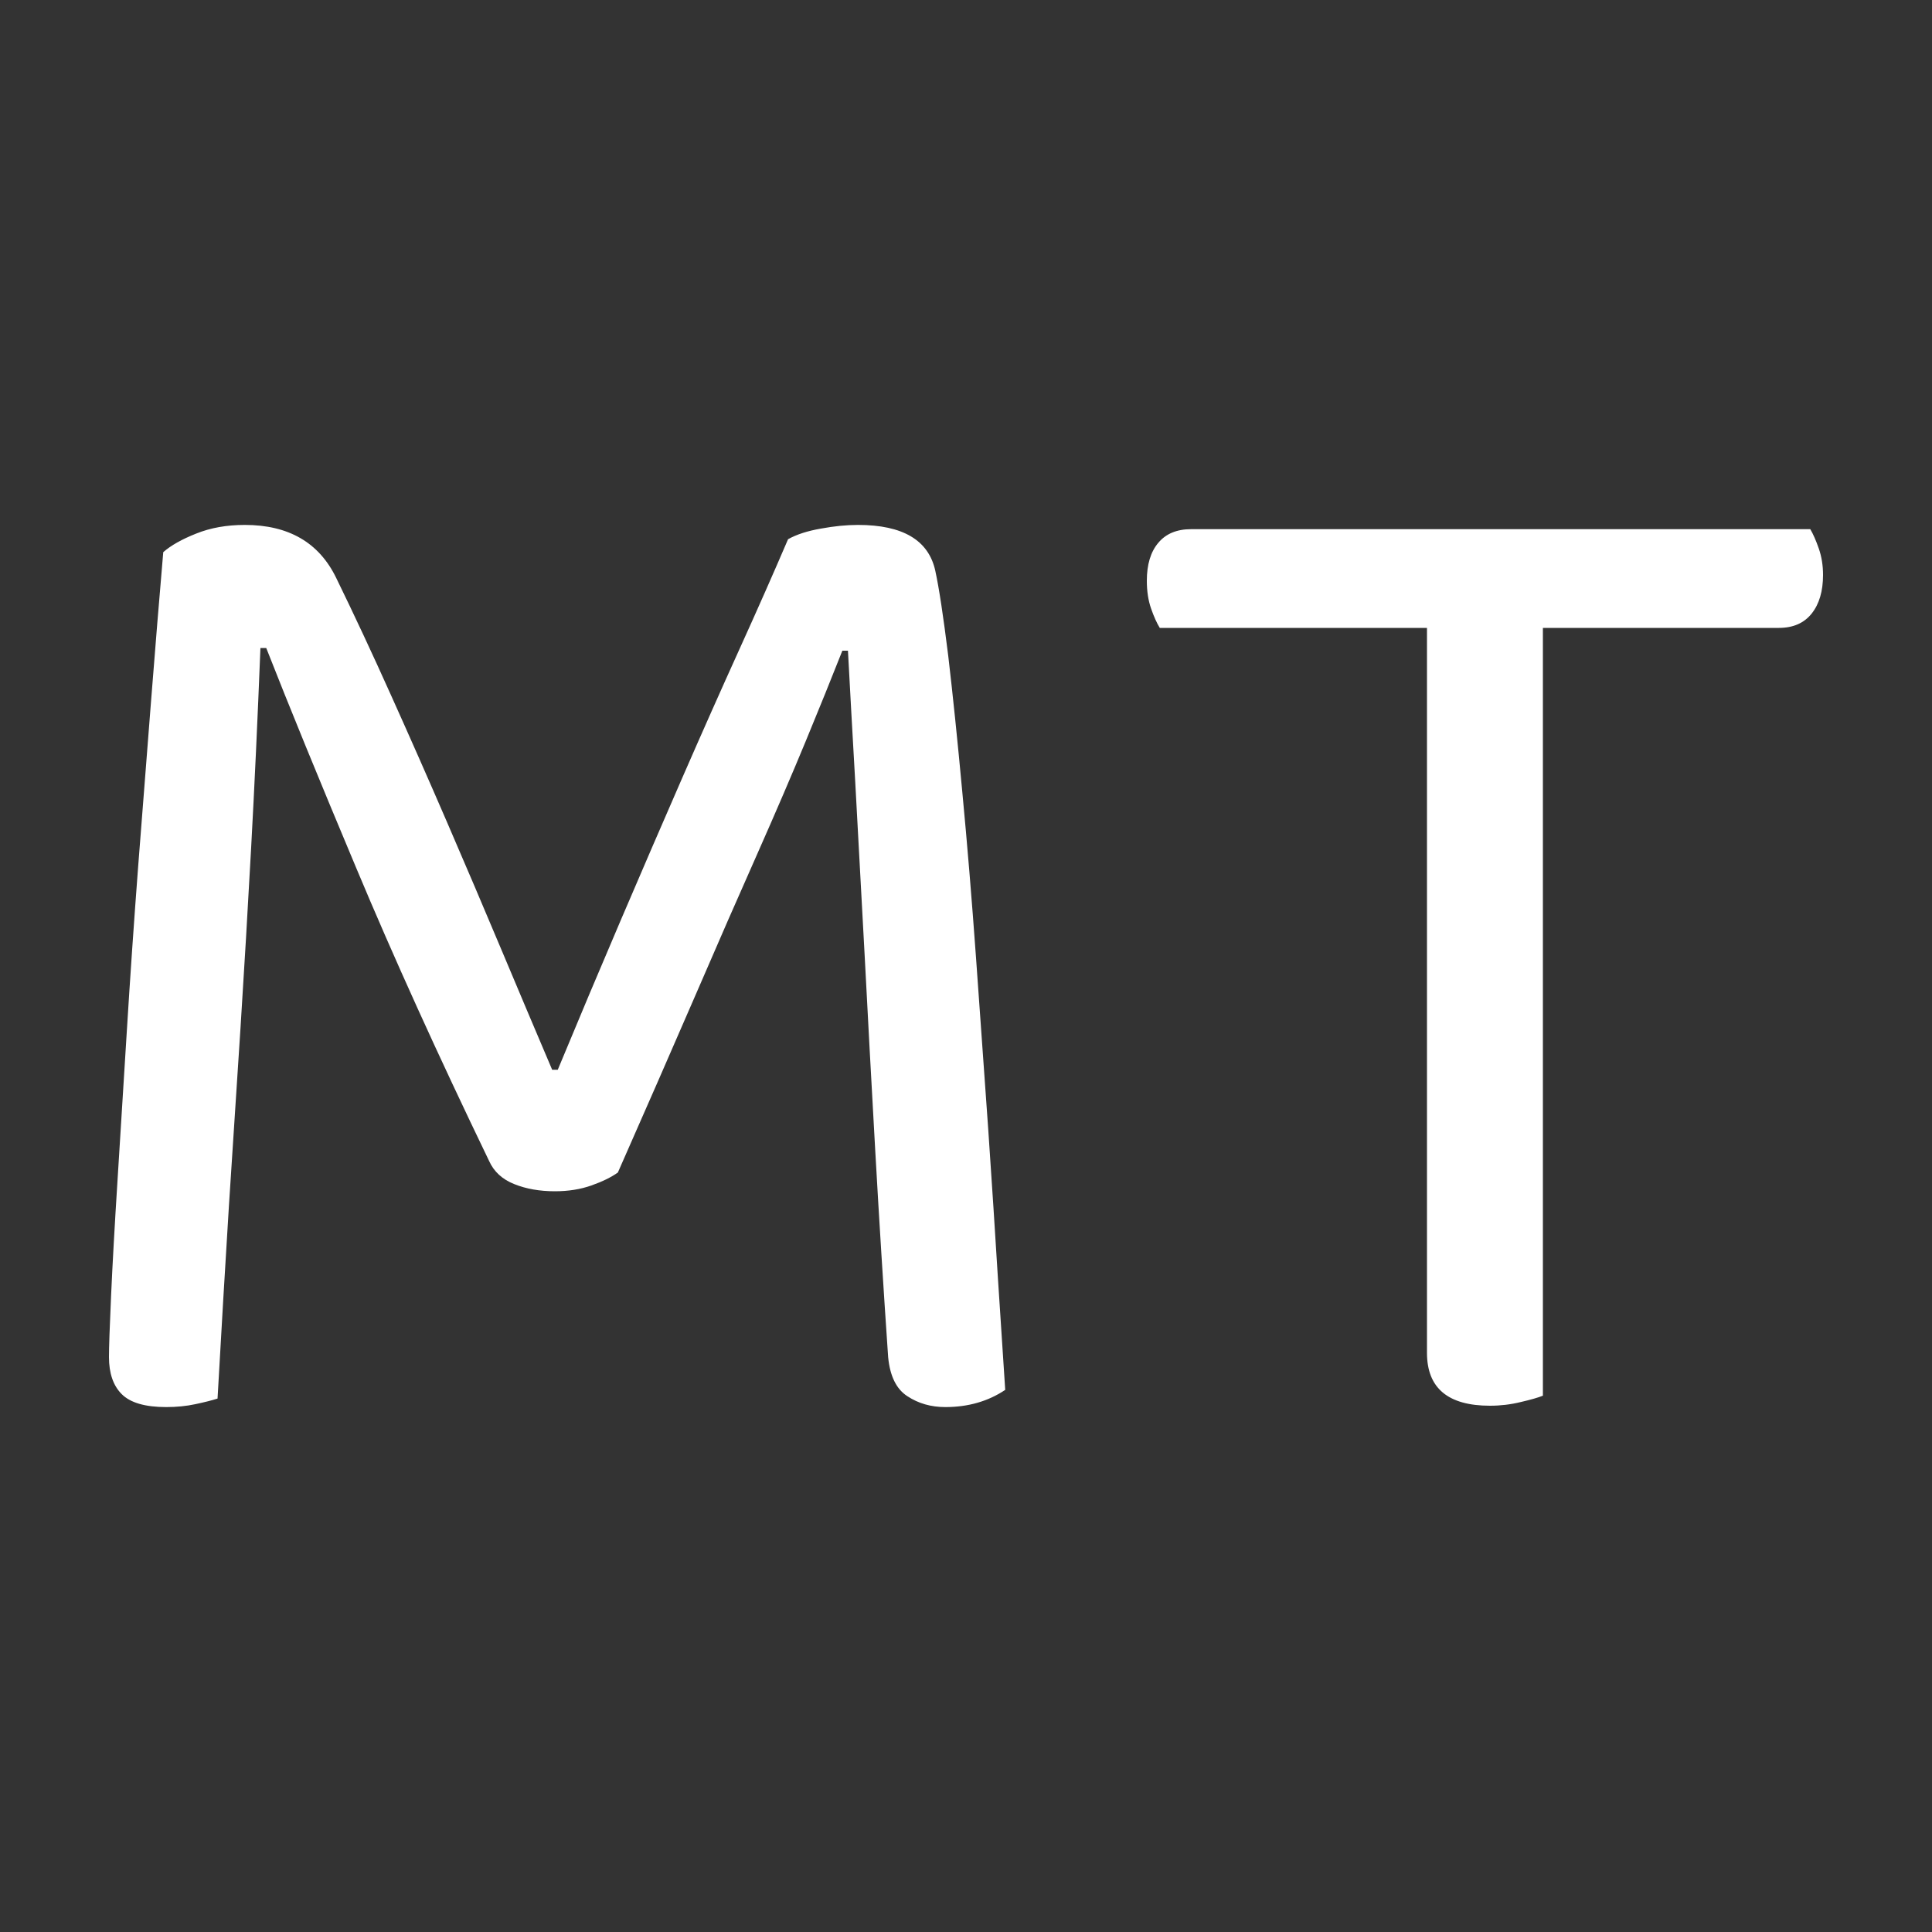 <svg xmlns="http://www.w3.org/2000/svg" width="256" height="256" viewBox="0 0 100 100"><rect x="0" y="0" width="100" height="100" fill="#333333" stroke="none"/><path fill="#ffffff" d="M31.98 60.69L31.98 60.69Q31.46 61.06 30.61 61.36Q29.76 61.66 28.72 61.66L28.72 61.66Q27.54 61.66 26.62 61.29Q25.69 60.92 25.32 60.10L25.32 60.10Q21.32 51.81 18.44 44.93Q15.55 38.05 13.78 33.54L13.78 33.54L13.48 33.54Q13.26 39.09 13 43.86Q12.74 48.63 12.45 53.18Q12.15 57.73 11.85 62.40Q11.56 67.06 11.26 72.39L11.26 72.39Q10.82 72.53 10.11 72.68Q9.41 72.83 8.60 72.83L8.60 72.83Q6.97 72.83 6.30 72.16Q5.64 71.50 5.64 70.24L5.64 70.24Q5.64 69.50 5.75 67.06Q5.86 64.62 6.08 61.14Q6.30 57.66 6.56 53.44Q6.82 49.22 7.15 44.86Q7.49 40.49 7.82 36.27Q8.15 32.06 8.45 28.58L8.45 28.58Q9.04 28.06 10.15 27.62Q11.26 27.17 12.67 27.17L12.67 27.17Q16.07 27.17 17.40 29.91L17.40 29.91Q18.81 32.80 20.25 36.01Q21.70 39.23 23.14 42.56Q24.58 45.89 25.95 49.15Q27.32 52.41 28.58 55.37L28.58 55.37L28.87 55.37Q30.50 51.44 32.13 47.63Q33.76 43.82 35.31 40.27Q36.86 36.72 38.27 33.61Q39.68 30.50 40.79 27.91L40.79 27.91Q41.45 27.54 42.49 27.36Q43.52 27.17 44.41 27.17L44.41 27.17Q47.89 27.17 48.41 29.54L48.41 29.54Q48.70 30.87 49.08 33.94Q49.44 37.01 49.81 41.01Q50.19 45.01 50.52 49.59Q50.85 54.18 51.15 58.44Q51.44 62.69 51.66 66.28Q51.89 69.87 52.03 71.94L52.03 71.94Q50.70 72.83 48.93 72.83L48.93 72.83Q47.82 72.83 46.97 72.27Q46.11 71.72 45.97 70.24L45.97 70.24Q45.60 64.84 45.30 59.51Q45.00 54.18 44.75 49.37Q44.49 44.56 44.27 40.53Q44.04 36.50 43.89 33.68L43.89 33.68L43.60 33.68Q42.78 35.76 41.71 38.35Q40.64 40.94 39.20 44.19Q37.75 47.45 35.98 51.55Q34.20 55.66 31.98 60.69ZM92.07 32.50L79.86 32.50L79.86 72.24Q79.49 72.39 78.71 72.57Q77.94 72.76 77.12 72.76L77.12 72.76Q73.86 72.76 73.86 70.02L73.86 70.02L73.86 32.50L60.03 32.50Q59.80 32.13 59.58 31.50Q59.36 30.87 59.36 30.06L59.36 30.06Q59.36 28.80 59.95 28.10Q60.54 27.39 61.65 27.39L61.65 27.39L93.70 27.39Q93.92 27.76 94.14 28.39Q94.36 29.02 94.36 29.76L94.36 29.76Q94.36 31.02 93.77 31.76Q93.18 32.50 92.07 32.50L92.07 32.50Z"></path></svg>